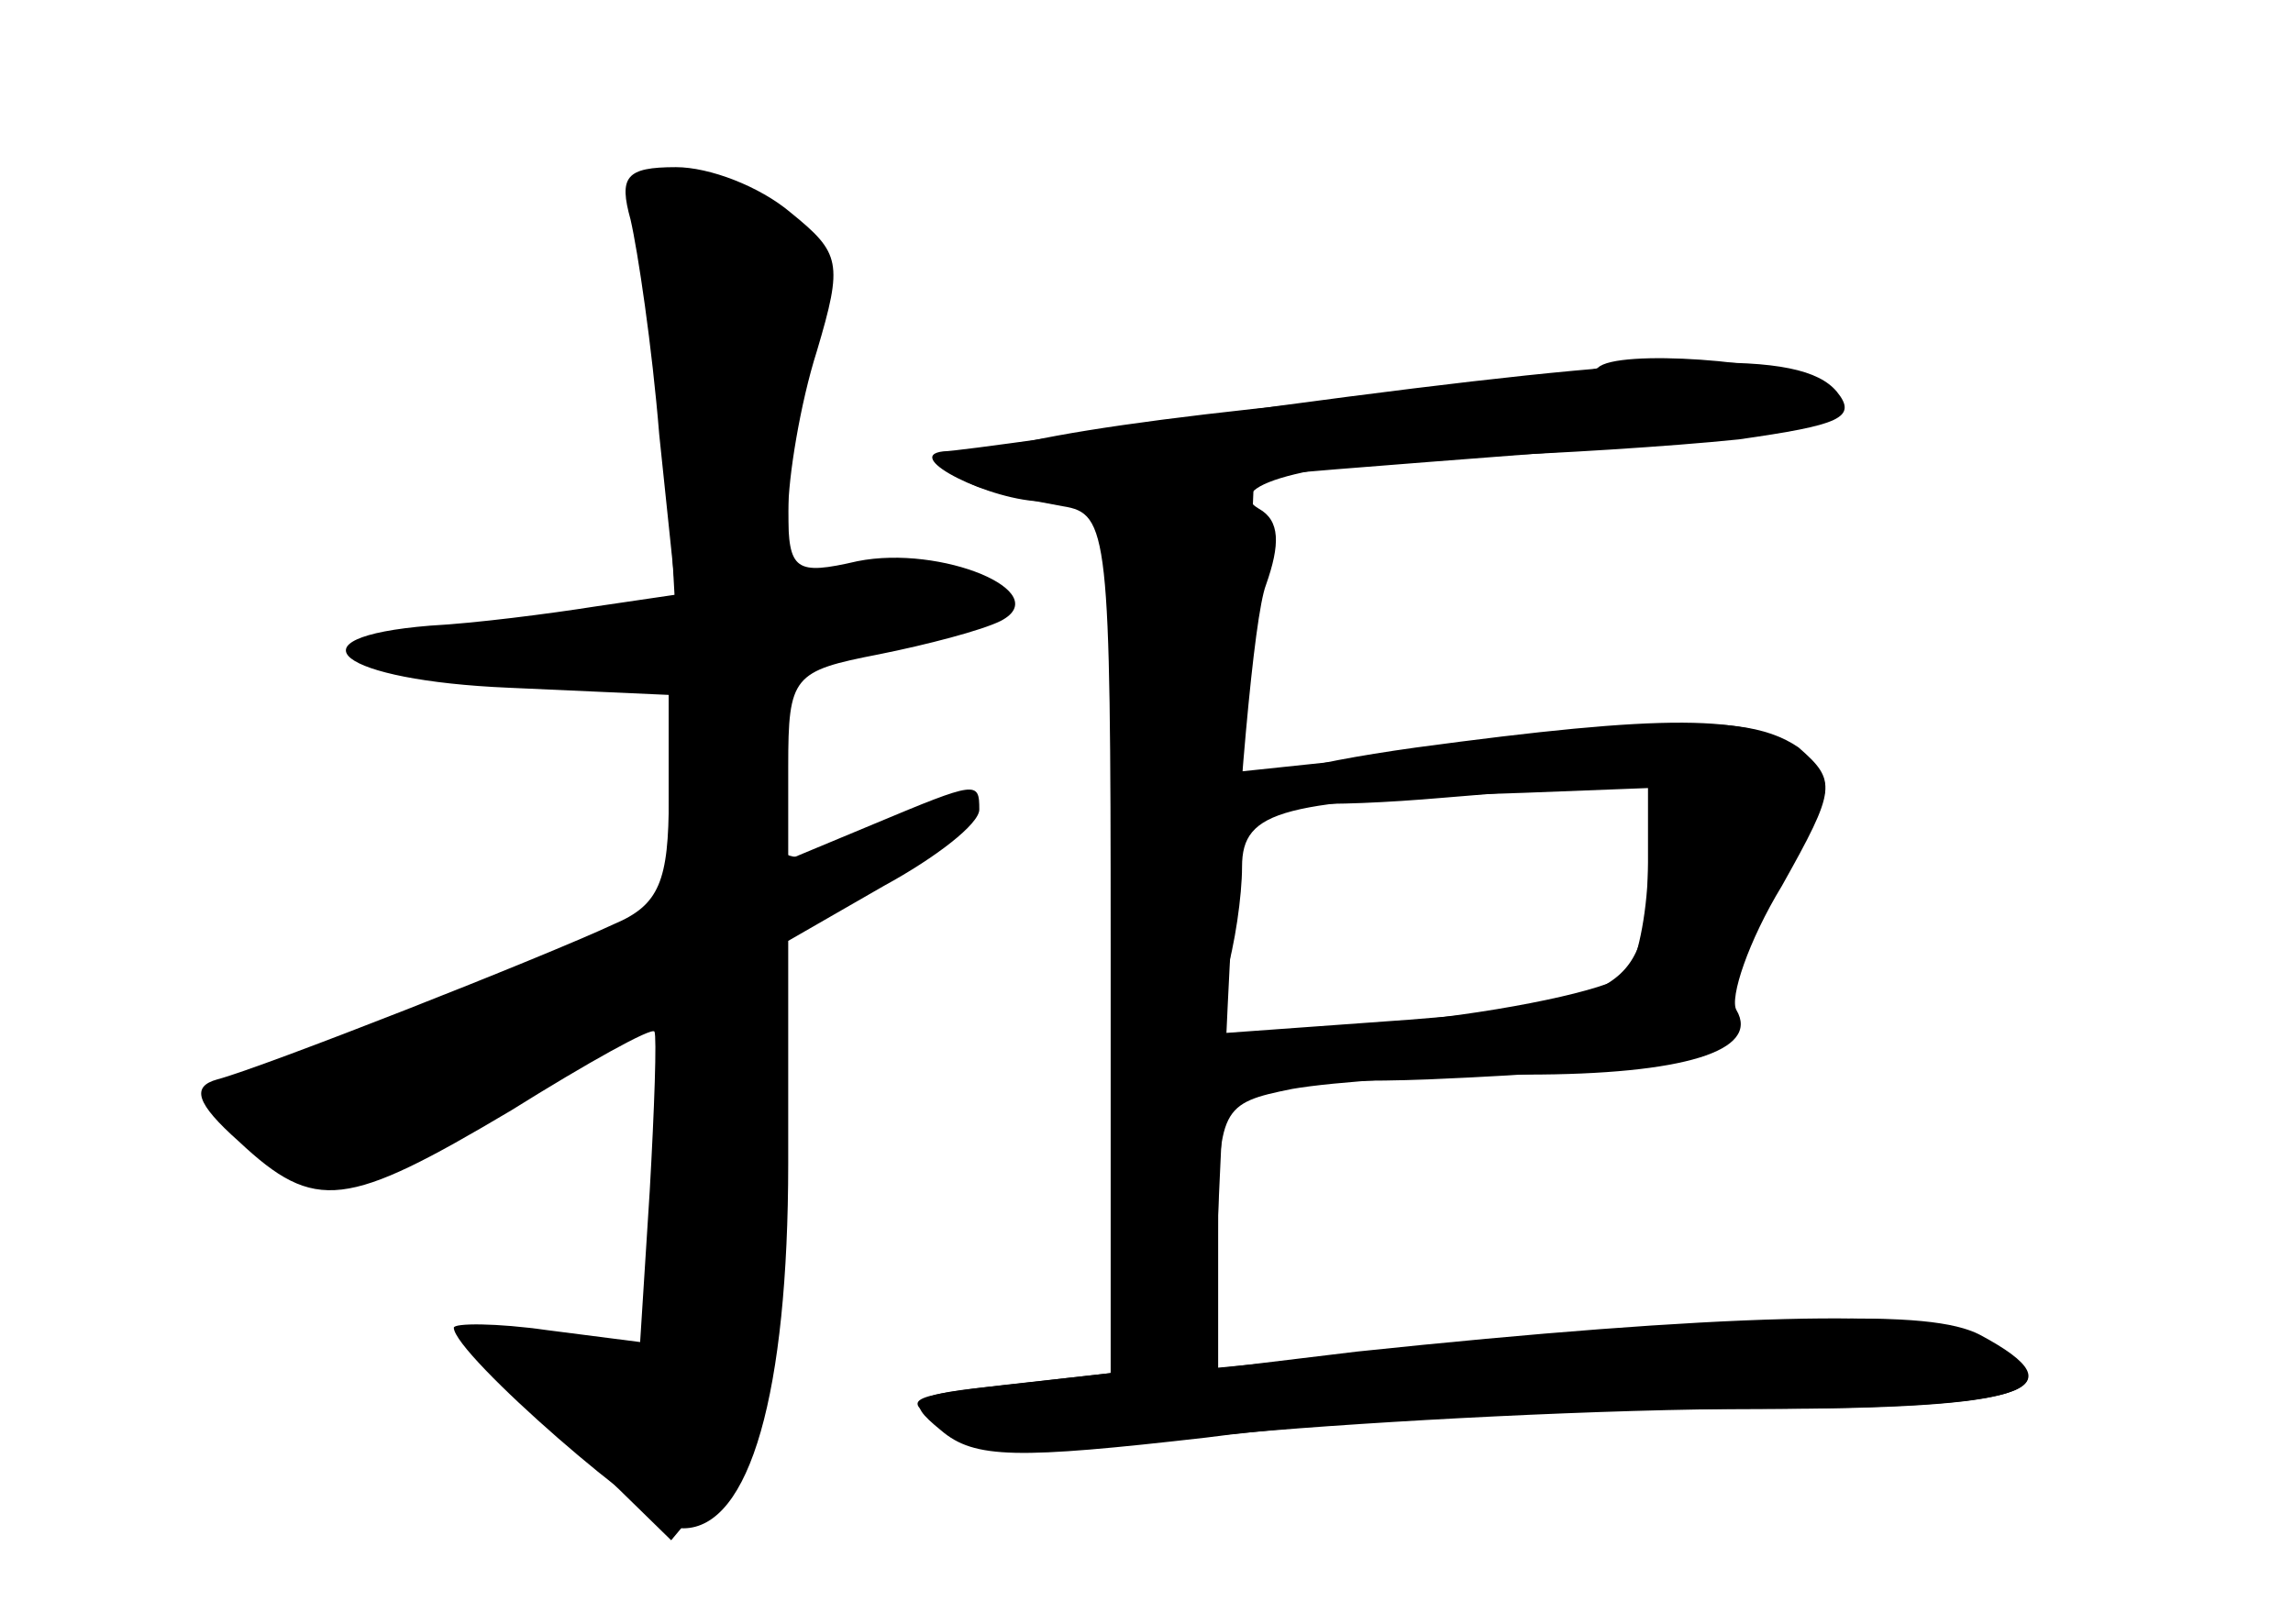 <?xml version="1.0" standalone="no"?>
<!DOCTYPE svg PUBLIC "-//W3C//DTD SVG 20010904//EN"
 "http://www.w3.org/TR/2001/REC-SVG-20010904/DTD/svg10.dtd">
<svg version="1.0" xmlns="http://www.w3.org/2000/svg"
 width="96pt" height="68pt" viewBox="0 0 96 68"
 preserveAspectRatio="xMidYMid meet">
<g transform="translate(0,68) scale(0.1,-0.1)" fill="#000000" stroke="none">
<g id="part-0" class="char-part">
  <path d="M264 588 c3 -13 9 -53 12 -90 l7 -67 -34 -5 c-19 -3 -50 -7 -69 -8
-61 -5 -38 -23 33 -26 l67 -3 0 -43 c0 -35 -4 -45 -23 -53 -30 -14 -147 -60
-166 -65 -11 -3 -9 -10 9 -26 32 -30 45 -28 114 13 32 20 59 35 60 33 1 -2 0
-32 -2 -67 l-4 -63 -39 5 c-21 3 -39 3 -39 1 0 -11 84 -84 96 -84 28 0 44 57
44 153 l0 93 40 23 c22 12 40 26 40 32 0 12 -1 12 -44 -6 l-36 -15 0 39 c0 38
2 40 38 47 20 4 43 10 51 14 23 12 -25 32 -60 25 -26 -6 -29 -4 -29 21 0 14 5
45 12 67 11 37 10 41 -11 58 -13 11 -34 19 -48 19 -21 0 -24 -4 -19 -22z"/>
  <path d="M669 526 c-2 -2 -58 -9 -123 -15 -119 -12 -167 -24 -136 -35 8 -3 24
-6 35 -8 19 -3 20 -11 20 -183 l0 -180 -44 -5 c-40 -4 -43 -6 -27 -19 14 -12
32 -12 111 -3 52 7 150 12 219 12 125 0 149 7 104 31 -21 11 -108 9 -260 -7
l-58 -7 0 55 c0 54 1 56 31 62 17 3 61 6 98 6 66 0 98 10 88 27 -3 5 5 29 19
52 23 41 23 44 7 58 -13 9 -33 12 -68 8 -27 -3 -76 -8 -108 -12 l-57 -6 2 61
c2 34 3 62 3 62 0 1 53 5 118 10 122 9 142 14 117 30 -15 9 -83 14 -91 6z m21
-208 c0 -52 -10 -58 -100 -65 l-83 -6 6 24 c4 13 7 34 7 46 0 24 17 28 118 31
l52 2 0 -32z"/>
</g>
<g id="part-1" class="char-part">
  <path d="M278 510 l5 -90 -49 -1 c-81 -1 -100 -17 -21 -18 l67 -1 0 -52 0 -53
-83 -32 c-45 -18 -88 -33 -95 -33 -15 0 -15 -13 0 -28 21 -21 61 -13 118 23
30 19 57 29 59 24 2 -6 0 -40 -4 -76 l-7 -65 -36 6 -36 5 42 -42 43 -42 20 24
c16 20 19 39 19 125 l0 102 42 24 c41 23 40 42 -1 21 -33 -18 -41 -13 -41 28
0 42 1 43 68 56 44 9 29 28 -19 23 l-39 -4 0 43 c0 23 5 54 12 68 10 22 9 27
-8 40 -10 8 -29 15 -40 15 -21 0 -21 -3 -16 -90z"/>
</g>
<g id="part-2" class="char-part">
  <path d="M535 510 c-72 -10 -134 -19 -140 -19 -18 -2 20 -21 42 -21 31 0 34
-19 31 -205 l-3 -160 -45 -5 c-42 -5 -44 -6 -22 -18 17 -10 44 -10 123 -2 56
5 152 10 215 10 113 0 136 8 93 31 -21 11 -82 9 -258 -8 l-64 -6 7 152 c4 84
11 163 16 176 6 17 6 27 -3 32 -17 10 26 21 93 22 30 1 79 4 108 7 42 6 50 9
41 20 -15 18 -70 16 -234 -6z"/>
</g>
<g id="part-3" class="char-part">
  <path d="M593 367 c-101 -14 -92 -30 12 -21 l85 7 0 -34 c0 -19 -4 -39 -8 -46
-4 -6 -43 -15 -87 -20 -103 -10 -101 -29 3 -25 95 4 134 11 126 23 -3 5 6 30
20 56 25 43 25 46 9 59 -20 15 -56 15 -160 1z"/>
</g>
</g>
</svg>